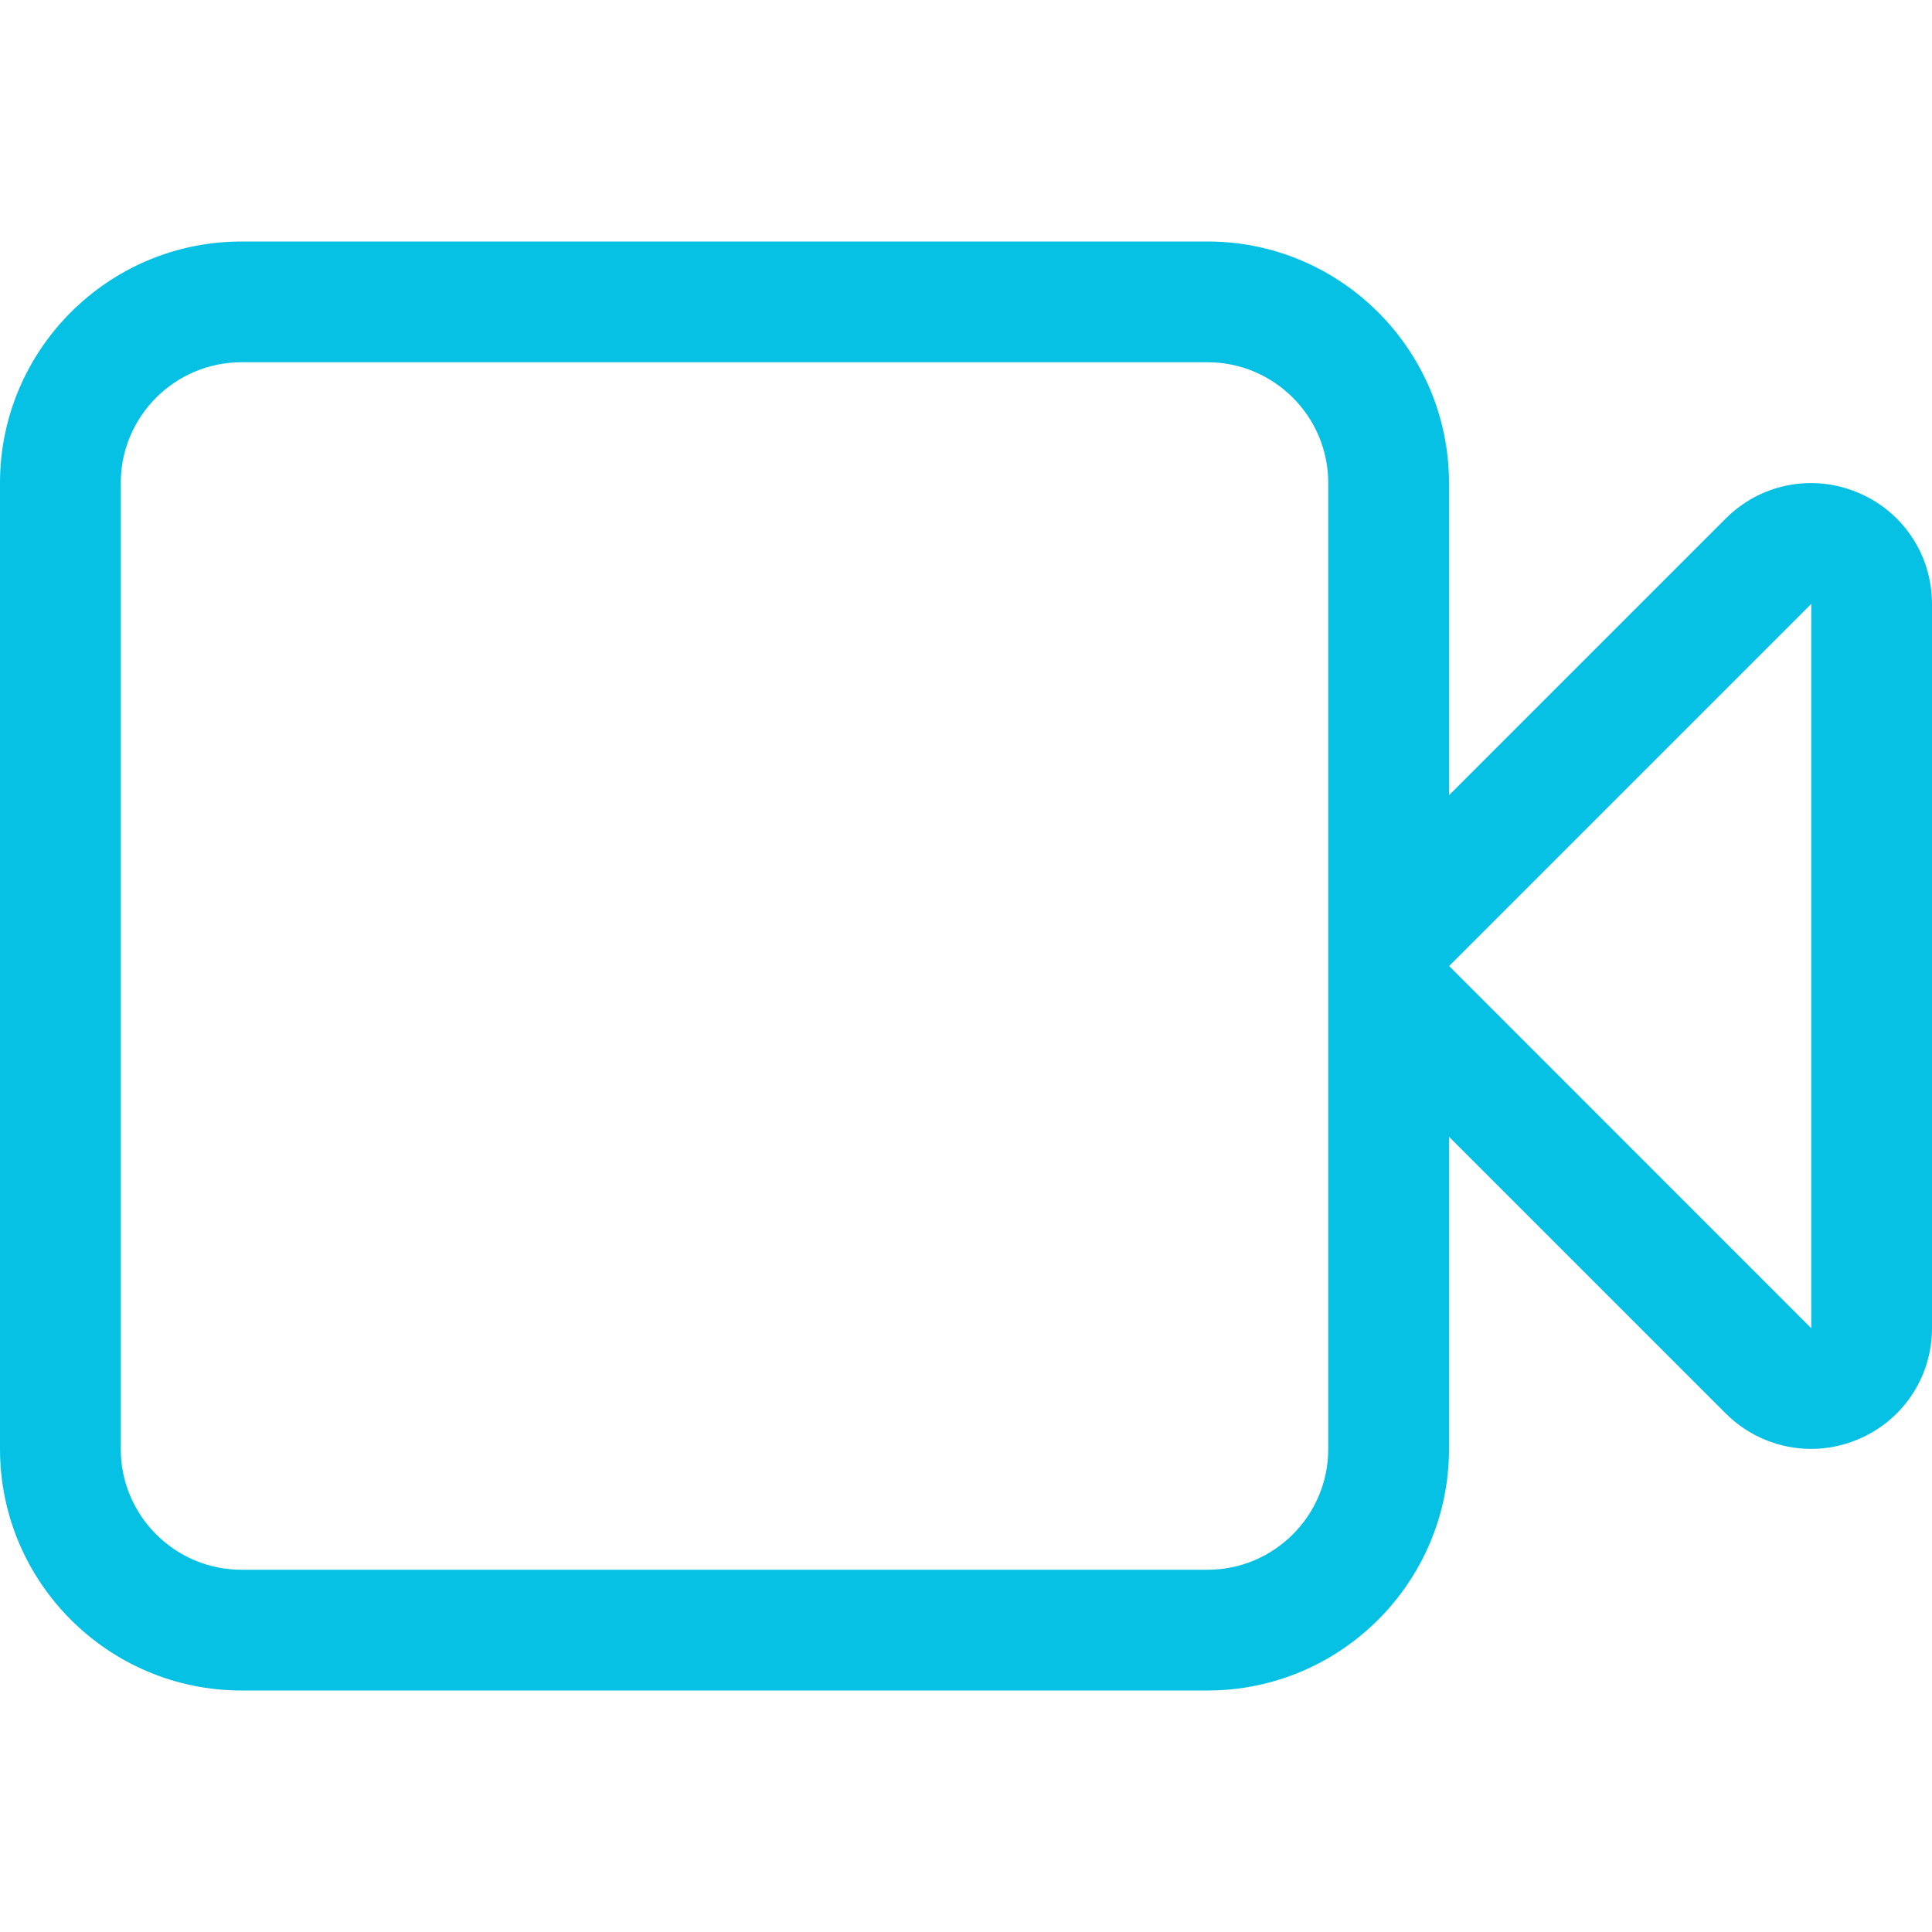 <?xml version="1.0" encoding="utf-8"?>
<!-- Generator: Adobe Illustrator 21.0.2, SVG Export Plug-In . SVG Version: 6.00 Build 0)  -->
<svg version="1.1" xmlns="http://www.w3.org/2000/svg" xmlns:xlink="http://www.w3.org/1999/xlink" x="0px" y="0px"
	 viewBox="0 0 16 16" style="enable-background:new 0 0 16 16;" xml:space="preserve">
<style type="text/css">
	.st0{fill:#444444;}
	.st1{fill:#07C1E4;}
	.st2{fill:#FFFFFF;}
	.st3{opacity:0.48;}
	.st4{opacity:0.16;fill:#444444;}
	.st5{opacity:0.06;fill:#444444;}
	.st6{opacity:0.08;fill:#444444;}
	.st7{fill:#D6F7FD;}
</style>
<g id="Layer_1">
</g>
<g id="Layer_2">
	<path class="st1" d="M15.383,4.078c-0.376-0.156-0.803-0.072-1.091,0.216L12,6.586V4c0-1.103-0.897-2-2-2H2
		C0.897,2,0,2.897,0,4v8c0,1.103,0.897,2,2,2h8c1.103,0,2-0.897,2-2V9.414l2.292,2.292
		c0.192,0.191,0.446,0.293,0.706,0.293c0.13,0,0.26-0.025,0.385-0.077C15.758,11.767,16,11.405,16,10.999V5.001
		C16,4.595,15.758,4.233,15.383,4.078z M11,12c0,0.551-0.448,1-1,1H2c-0.552,0-1-0.449-1-1V4c0-0.551,0.448-1,1-1h8
		c0.552,0,1,0.449,1,1V12z M15,11l-2.999-3L15,5.001V11z"/>
</g>
</svg>
